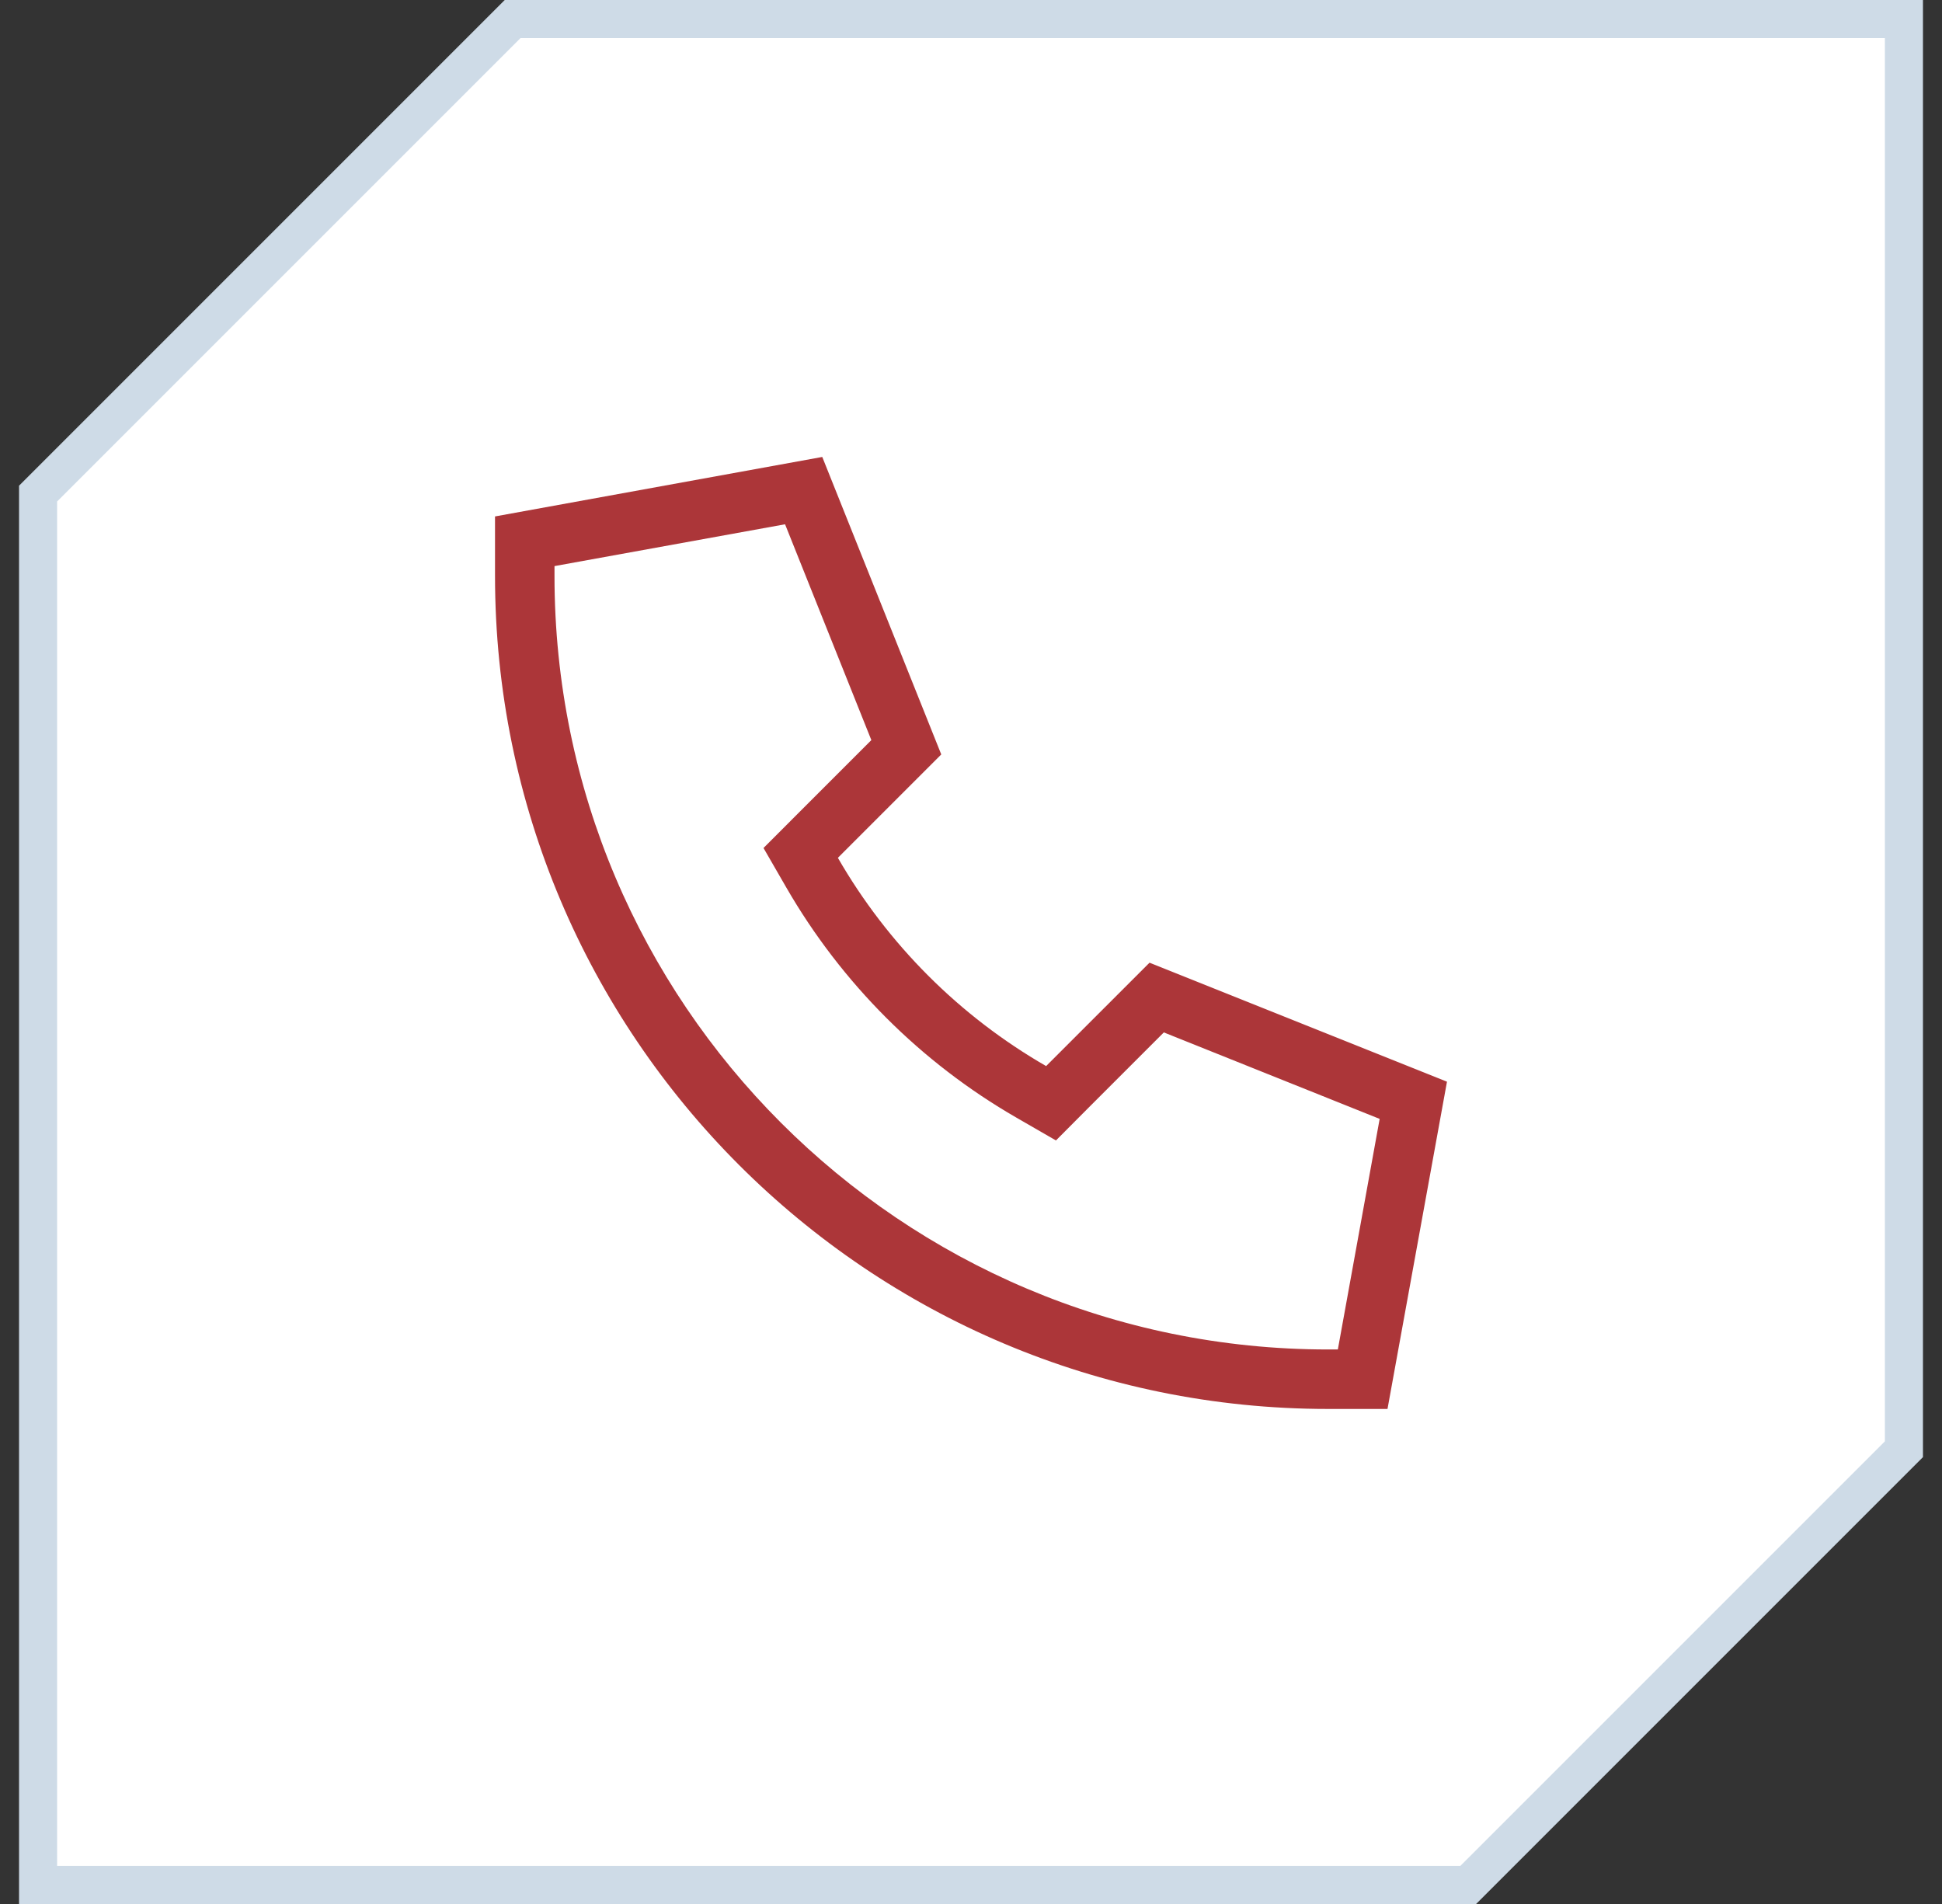<svg width="51" height="50" viewBox="0 0 51 50" fill="none" xmlns="http://www.w3.org/2000/svg">
<rect x="0" y="0" width="51" height="50" fill="#333333" stroke="none"/>
<path d="M1 49.5V12.962L13.462 0.5H50V38.058L38.558 49.5H1Z" fill="white" stroke="#CEDBE7"/>
<g clip-path="url(#clip0_1_322)">
<path d="M27.731 29.949L26.691 29.349C24.182 27.903 22.097 25.814 20.651 23.309L20.051 22.269L20.895 21.424L22.883 19.436L20.617 13.768L14.562 14.866V15.125C14.562 26.341 23.659 35.438 34.875 35.438H35.134L36.232 29.383L30.564 27.112L28.576 29.1L27.731 29.949ZM30.188 25.281L38 28.406L36.438 37H34.875C22.795 37 13 27.205 13 15.125V13.562L21.594 12L24.719 19.812L22.004 22.527C23.312 24.798 25.202 26.688 27.473 27.996L30.188 25.281Z" fill="#AC3639"/>
</g>
<defs>
<clipPath id="clip0_1_322">
<rect width="25" height="25" fill="white" transform="translate(13 12)"/>
</clipPath>
</defs>
</svg>

